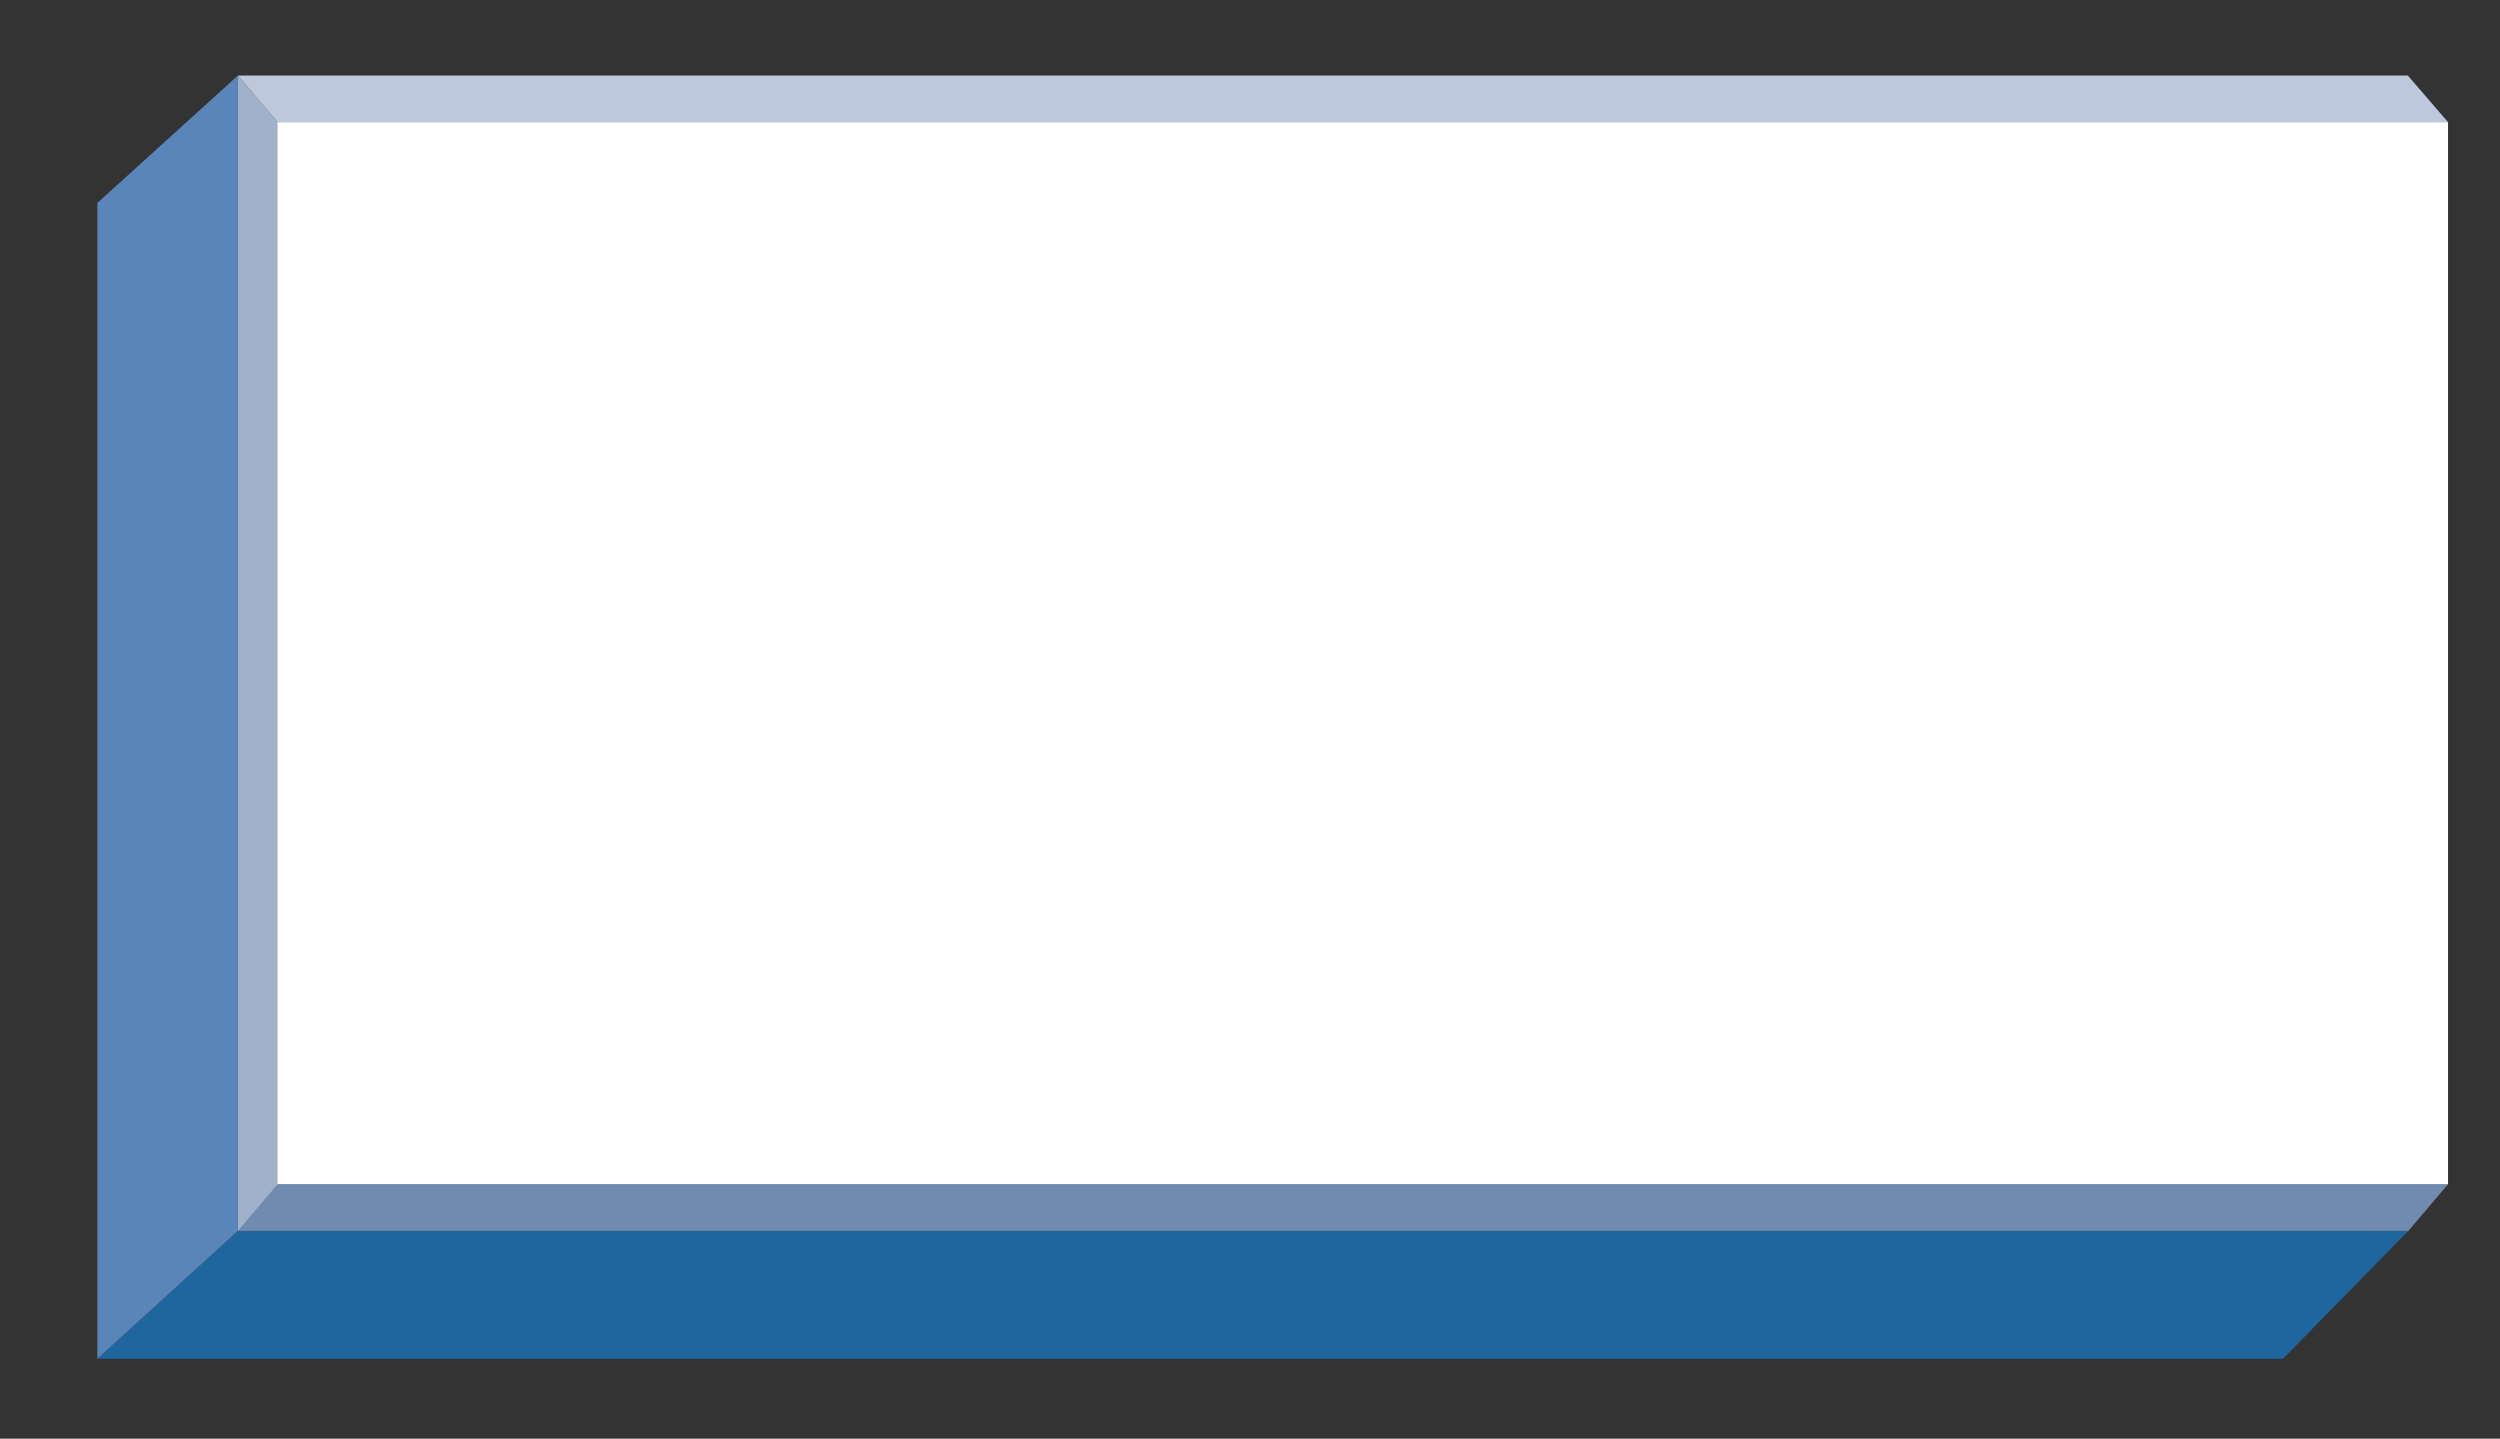 <svg id="圖層_1" data-name="圖層 1" xmlns="http://www.w3.org/2000/svg" viewBox="0 0 1387.28 798.35">
  <rect x="0" y="0" width="1387.28" height="798.35" fill="#333333" stroke="none"/>
  <defs>
    <style>
      .cls-1 {
        fill: #a1b1cb;
      }

      .cls-2 {
        fill: #1f659e;
      }

      .cls-3 {
        fill: #fff;
      }

      .cls-4 {
        fill: #5a85b9;
      }

      .cls-5 {
        fill: #718aaf;
      }

      .cls-6 {
        fill: #bdc8dc;
      }
    </style>
  </defs>
  <title>machineFrmae_under991</title>
  <polygon class="cls-1" points="1358.12 67.8 1338.12 67.8 154.03 67.8 132.02 41.9 132.02 683.02 132.35 683.02 154.03 660.9 1338.12 660.9 1343.47 660.9 1358.12 657.7 1358.12 67.8"/>
  <polygon class="cls-2" points="132.02 683.02 54.02 754.02 1266.84 754.02 1336.44 683.02 136.35 683.02 132.02 683.02"/>
  <rect class="cls-3" x="154.03" y="67.79" width="1204.42" height="589.33"/>
  <polygon class="cls-4" points="132.02 41.9 132.02 41.9 132.02 41.9 132.02 41.9 54.02 112.61 54.02 144.91 54.02 754.02 132.02 683.02 132.02 41.9 132.02 41.9"/>
  <polygon class="cls-5" points="154.03 657.13 132.02 683.02 1336.44 683.02 1358.45 657.13 154.03 657.13"/>
  <polygon class="cls-6" points="1336.12 41.9 132.02 41.9 154.03 67.8 1338.12 67.8 1341.18 67.8 1358.12 67.8 1358.45 67.8 1336.12 41.9"/>
</svg>
